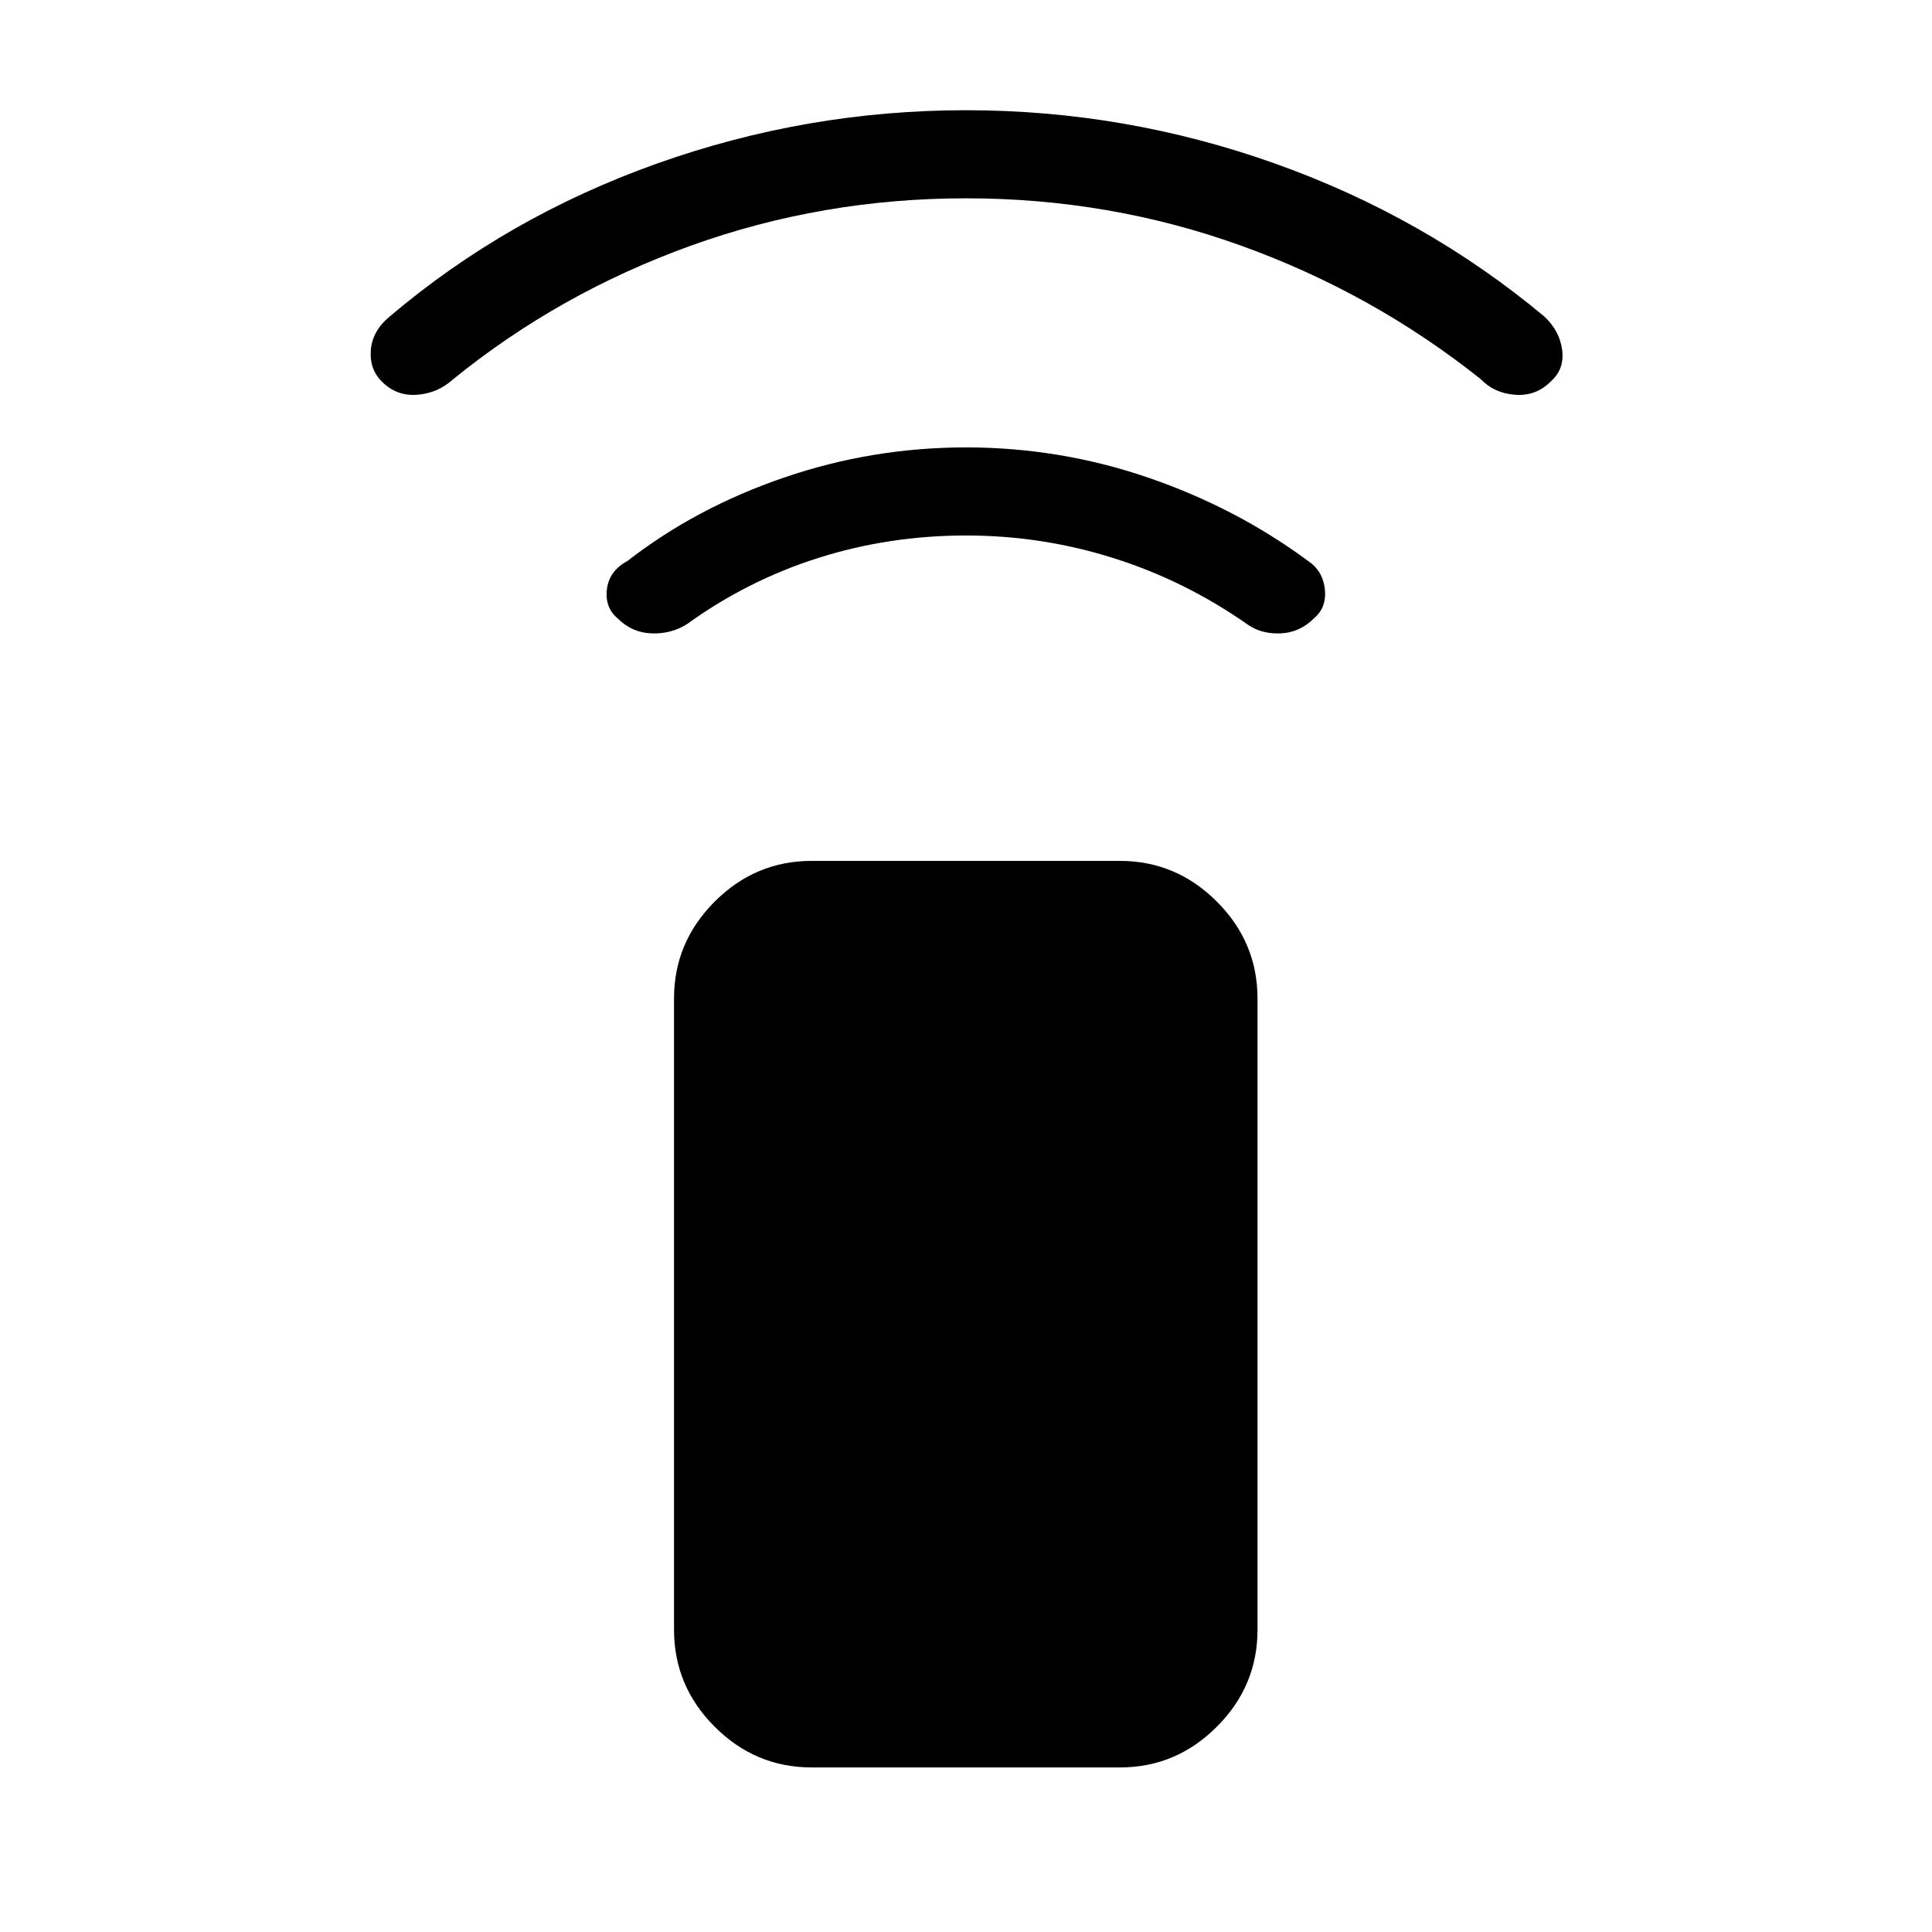 <svg xmlns="http://www.w3.org/2000/svg" height="48" viewBox="0 -960 960 960" width="48"><path d="M480.1-693.92q-38.33 0-73.48 11.15-35.16 11.15-65.31 32.92-7.85 4.93-17.58 4.58-9.73-.35-16.88-7.5-6.39-5.38-5.27-14.5 1.11-9.11 10.27-14.04 34.07-26.46 77.81-41.42 43.73-14.96 90.34-14.96 46.61 0 90.34 14.96 43.74 14.96 79.58 41.42 7.39 4.93 8.39 14.04 1 9.12-5.39 14.5-7.15 7.15-16.77 7.5-9.61.35-16.46-4.58-31.15-21.77-66.69-32.92-35.54-11.15-72.9-11.15Zm-.1-167.54q-71.39 0-136.73 23.54-65.35 23.54-118.12 66.38-7.61 6.92-17.84 7.69-10.23.77-17.39-6.38-6.38-6.15-5.66-15.76.71-9.61 9.43-16.78 58.24-49.42 132.7-75.94 74.46-26.52 153.61-26.52 79.15 0 153.61 26.52 74.46 26.52 133.7 75.94 7.72 7.17 8.93 16.78 1.22 9.61-5.93 15.76-7.16 7.15-17.5 6.38-10.35-.77-16.96-7.69-53.77-42.84-119.12-66.38-65.34-23.54-136.73-23.54ZM403.31-81.77q-27.96 0-48.17-20.21-20.22-20.22-20.22-48.17v-313.7q0-27.95 20.22-48.17 20.21-20.21 48.17-20.21h153.15q27.96 0 48.17 20.21 20.22 20.22 20.22 48.17v313.7q0 27.95-20.22 48.17-20.21 20.21-48.17 20.21H403.31Z"/></svg>